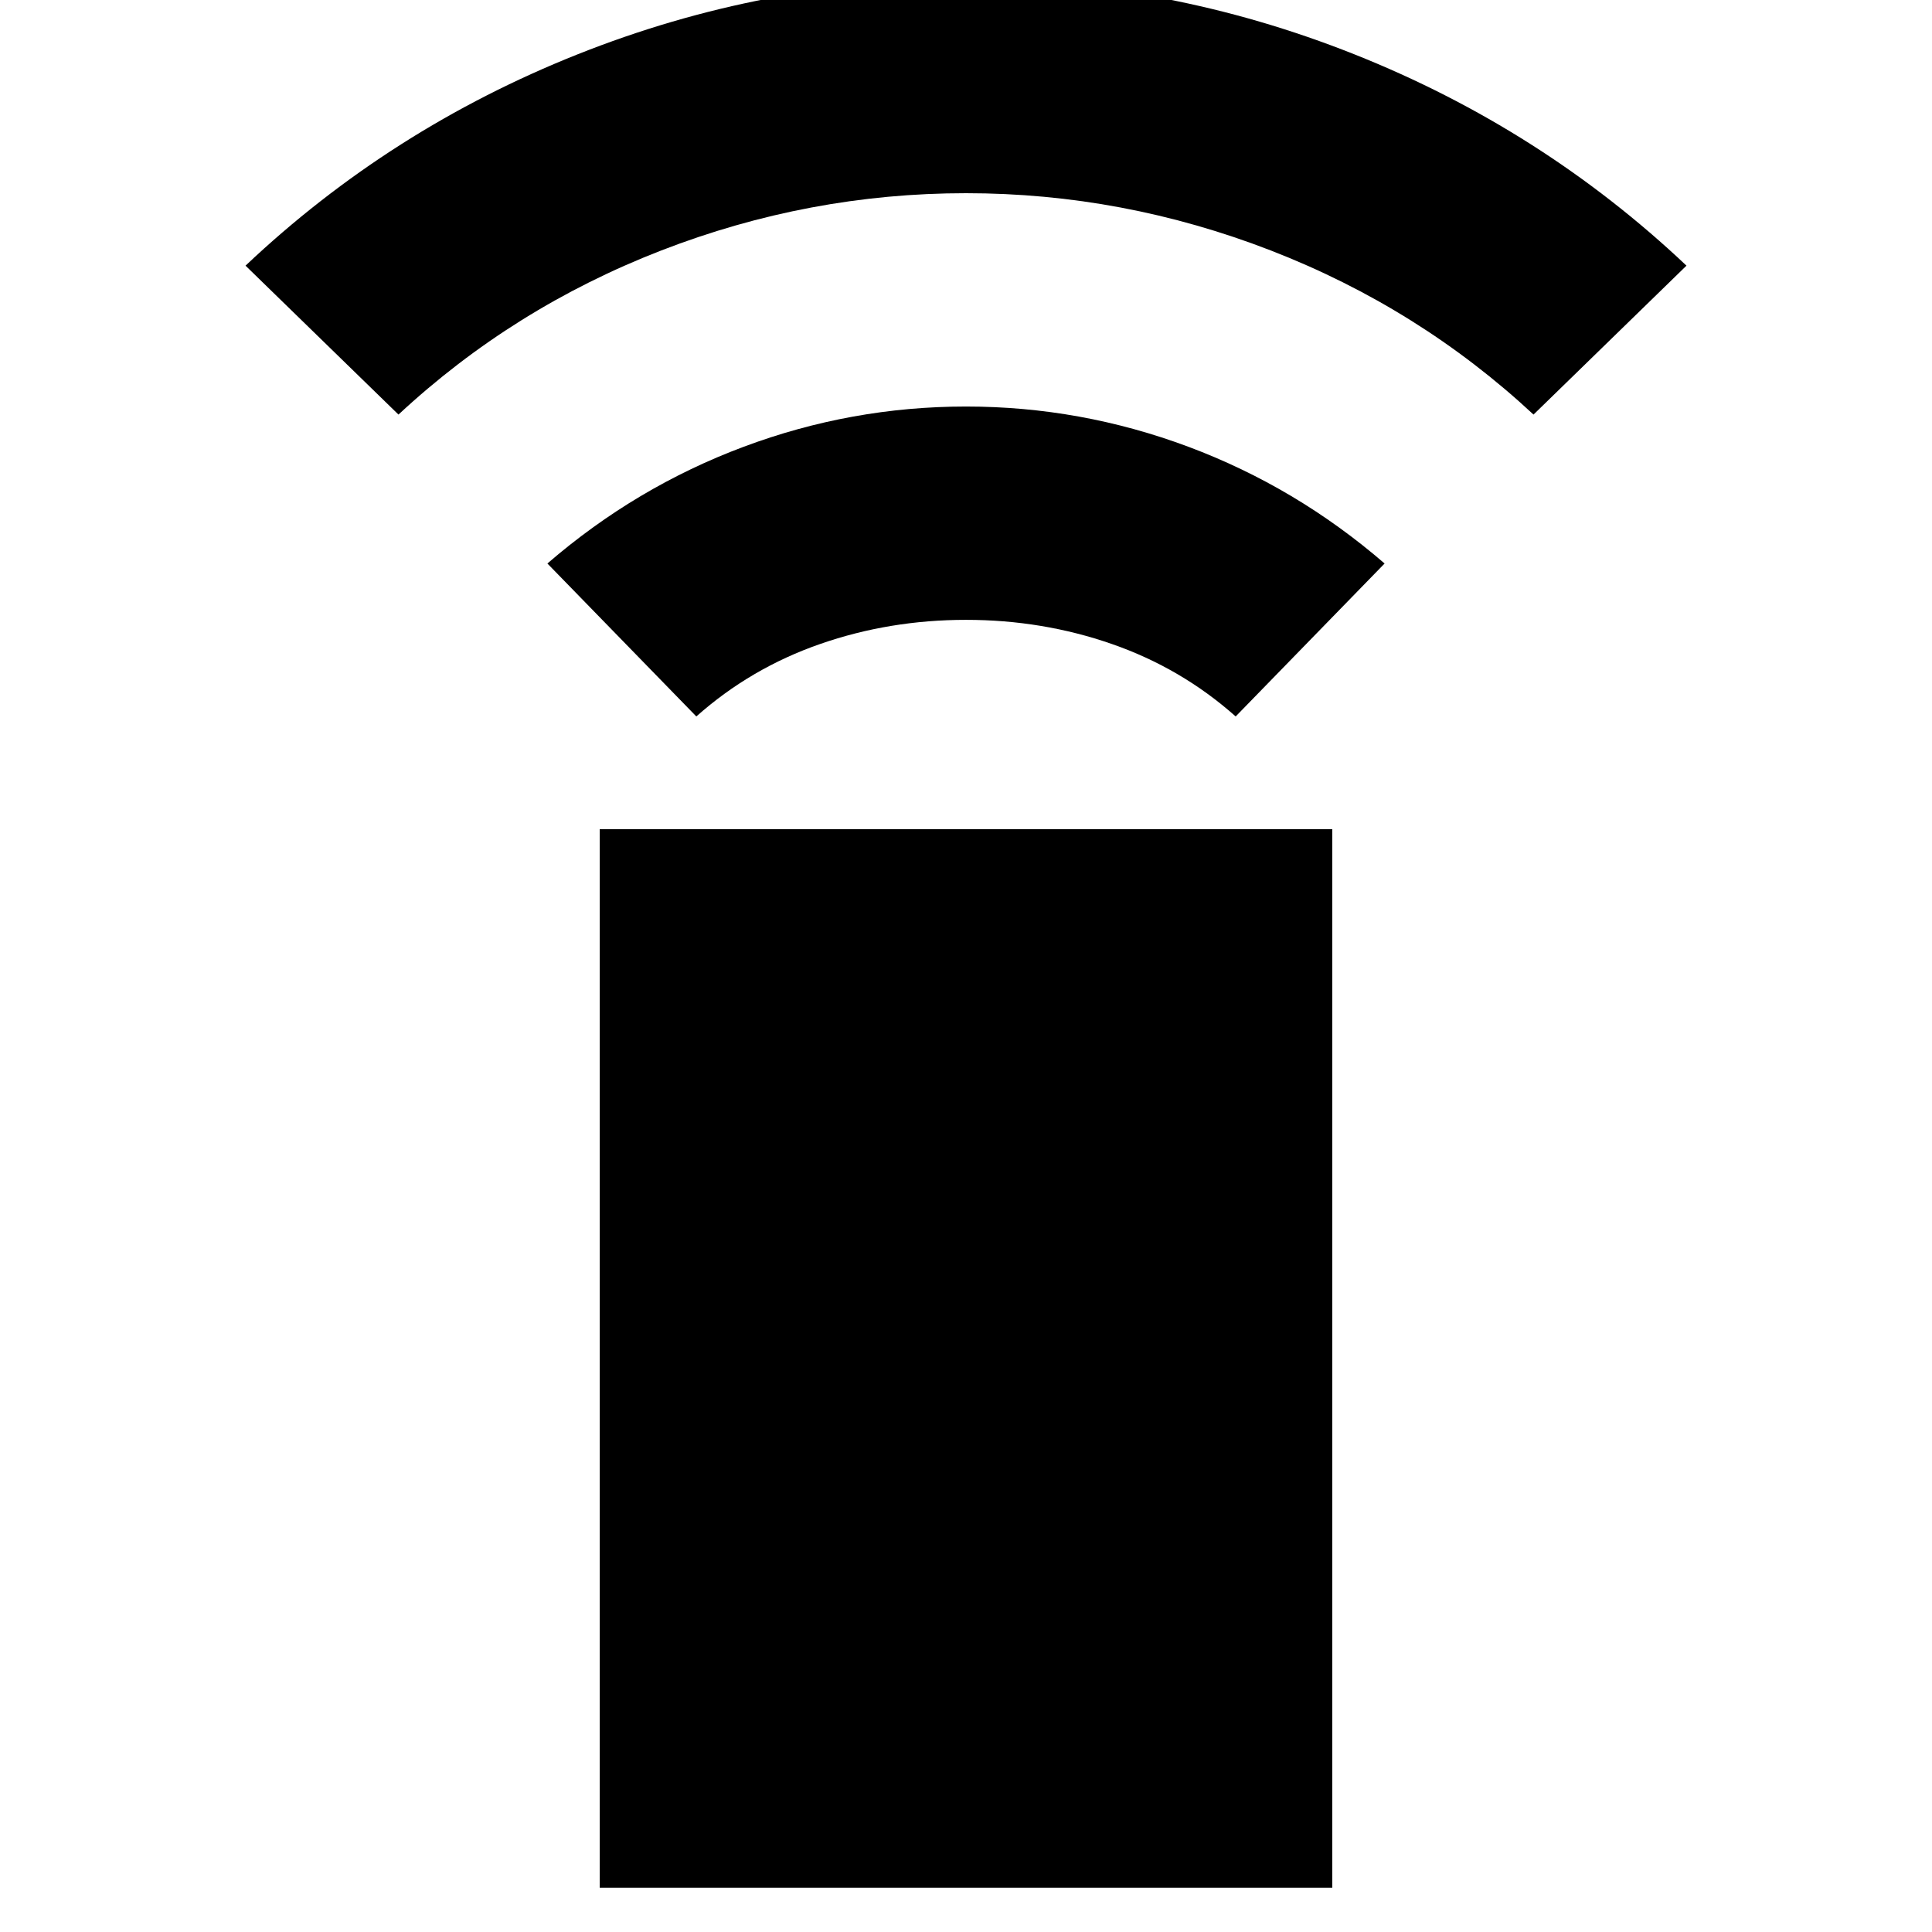 <svg xmlns="http://www.w3.org/2000/svg" height="24" width="24"><path d="M8.65 8.9 6.8 7Q7.9 6.05 9.238 5.55Q10.575 5.05 12 5.05Q13.425 5.05 14.763 5.55Q16.1 6.05 17.2 7L15.35 8.9Q14.675 8.3 13.812 8Q12.95 7.7 12 7.7Q11.05 7.7 10.188 8Q9.325 8.3 8.65 8.9ZM4.95 5.15 3.05 3.3Q4.85 1.6 7.175 0.675Q9.5 -0.25 12 -0.25Q14.5 -0.25 16.825 0.675Q19.15 1.6 20.95 3.3L19.05 5.15Q17.625 3.825 15.788 3.112Q13.95 2.4 12 2.4Q10.05 2.4 8.213 3.112Q6.375 3.825 4.95 5.15ZM7.45 23.45V10.3H16.55V23.45Z"/></svg>